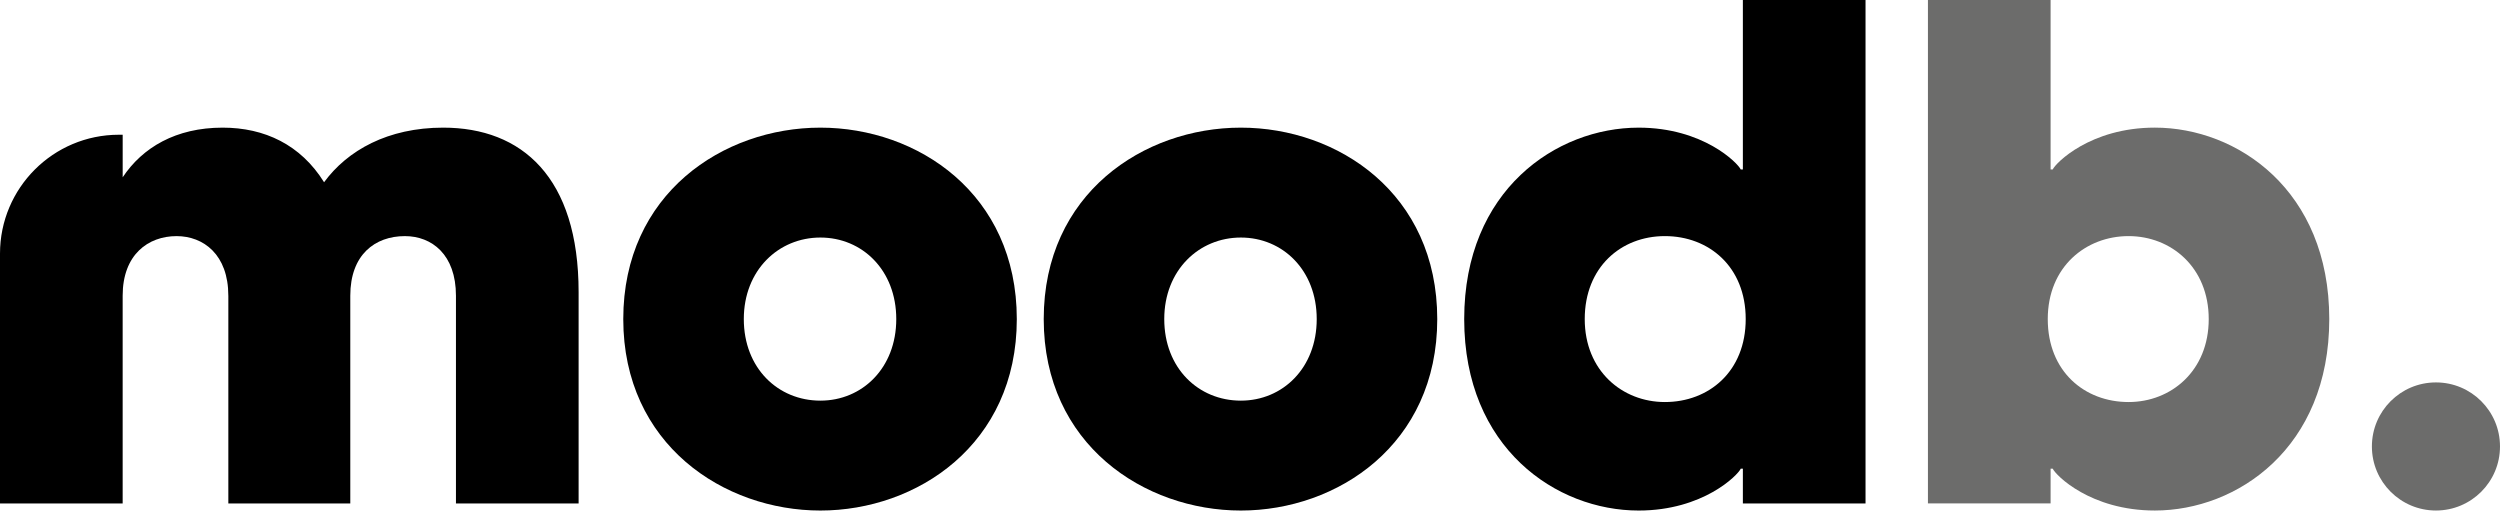 <?xml version="1.0" encoding="UTF-8"?><svg id="Camada_2" xmlns="http://www.w3.org/2000/svg" viewBox="0 0 1198.64 244.78"><defs><style>.cls-1{fill:#6c6c6b;}</style></defs><g id="Camada_1-2"><path d="m109.47,141.77c0-19.72-11.9-28.56-24.82-28.56-13.6,0-25.84,8.84-25.84,28.56v99.61H0v-119.77c0-31.49,25.52-57.01,57.01-57.01h1.81v20.4c9.52-14.28,25.5-23.8,47.94-23.8,20.06,0,37.4,8.16,48.62,26.18,11.22-15.3,30.6-26.18,57.11-26.18,37.74,0,64.93,23.8,64.93,78.87v101.31h-58.81v-99.61c0-19.72-11.56-28.56-24.48-28.56-14.28,0-26.18,8.84-26.18,28.56v99.61h-58.47v-99.61Z"/><path d="m298.83,152.99c0-60.17,47.94-91.79,94.51-91.79s94.17,31.62,94.17,91.79-47.94,91.79-94.17,91.79-94.51-31.62-94.51-91.79Zm94.51,39.1c20.06,0,36.38-15.64,36.38-39.1s-16.32-39.1-36.38-39.1-36.72,15.64-36.72,39.1,16.32,39.1,36.72,39.1Z"/><path d="m500.42,152.99c0-60.17,47.94-91.79,94.51-91.79s94.17,31.62,94.17,91.79-47.94,91.79-94.17,91.79-94.51-31.62-94.51-91.79Zm94.51,39.1c20.06,0,36.38-15.64,36.38-39.1s-16.32-39.1-36.38-39.1-36.72,15.64-36.72,39.1,16.32,39.1,36.72,39.1Z"/><path d="m835.63,241.38v-16.66h-1.02c-1.36,3.06-18.02,20.06-48.96,20.06-39.44,0-83.63-29.92-83.63-91.79s44.2-91.79,83.63-91.79c30.94,0,47.6,17,48.96,20.06h1.02V0h58.81v241.38h-58.81Zm-37.4-48.62c21.08,0,38.76-14.62,38.76-39.78s-17.68-39.78-38.76-39.78-38.42,14.96-38.42,39.78,18.02,39.78,38.42,39.78Z"/><path class="cls-1" d="m983.17,0v81.25h1.02c1.36-3.06,18.02-20.06,48.96-20.06,39.44,0,83.63,29.92,83.63,91.79s-44.2,91.79-83.63,91.79c-30.94,0-47.6-17-48.96-20.06h-1.02v16.66h-58.81V0h58.81Zm37.4,192.76c20.4,0,38.42-14.96,38.42-39.78s-18.02-39.78-38.42-39.78-38.76,14.62-38.76,39.78,17.68,39.78,38.76,39.78Z"/><circle class="cls-1" cx="1167.93" cy="214.06" r="30.71"/></g></svg>